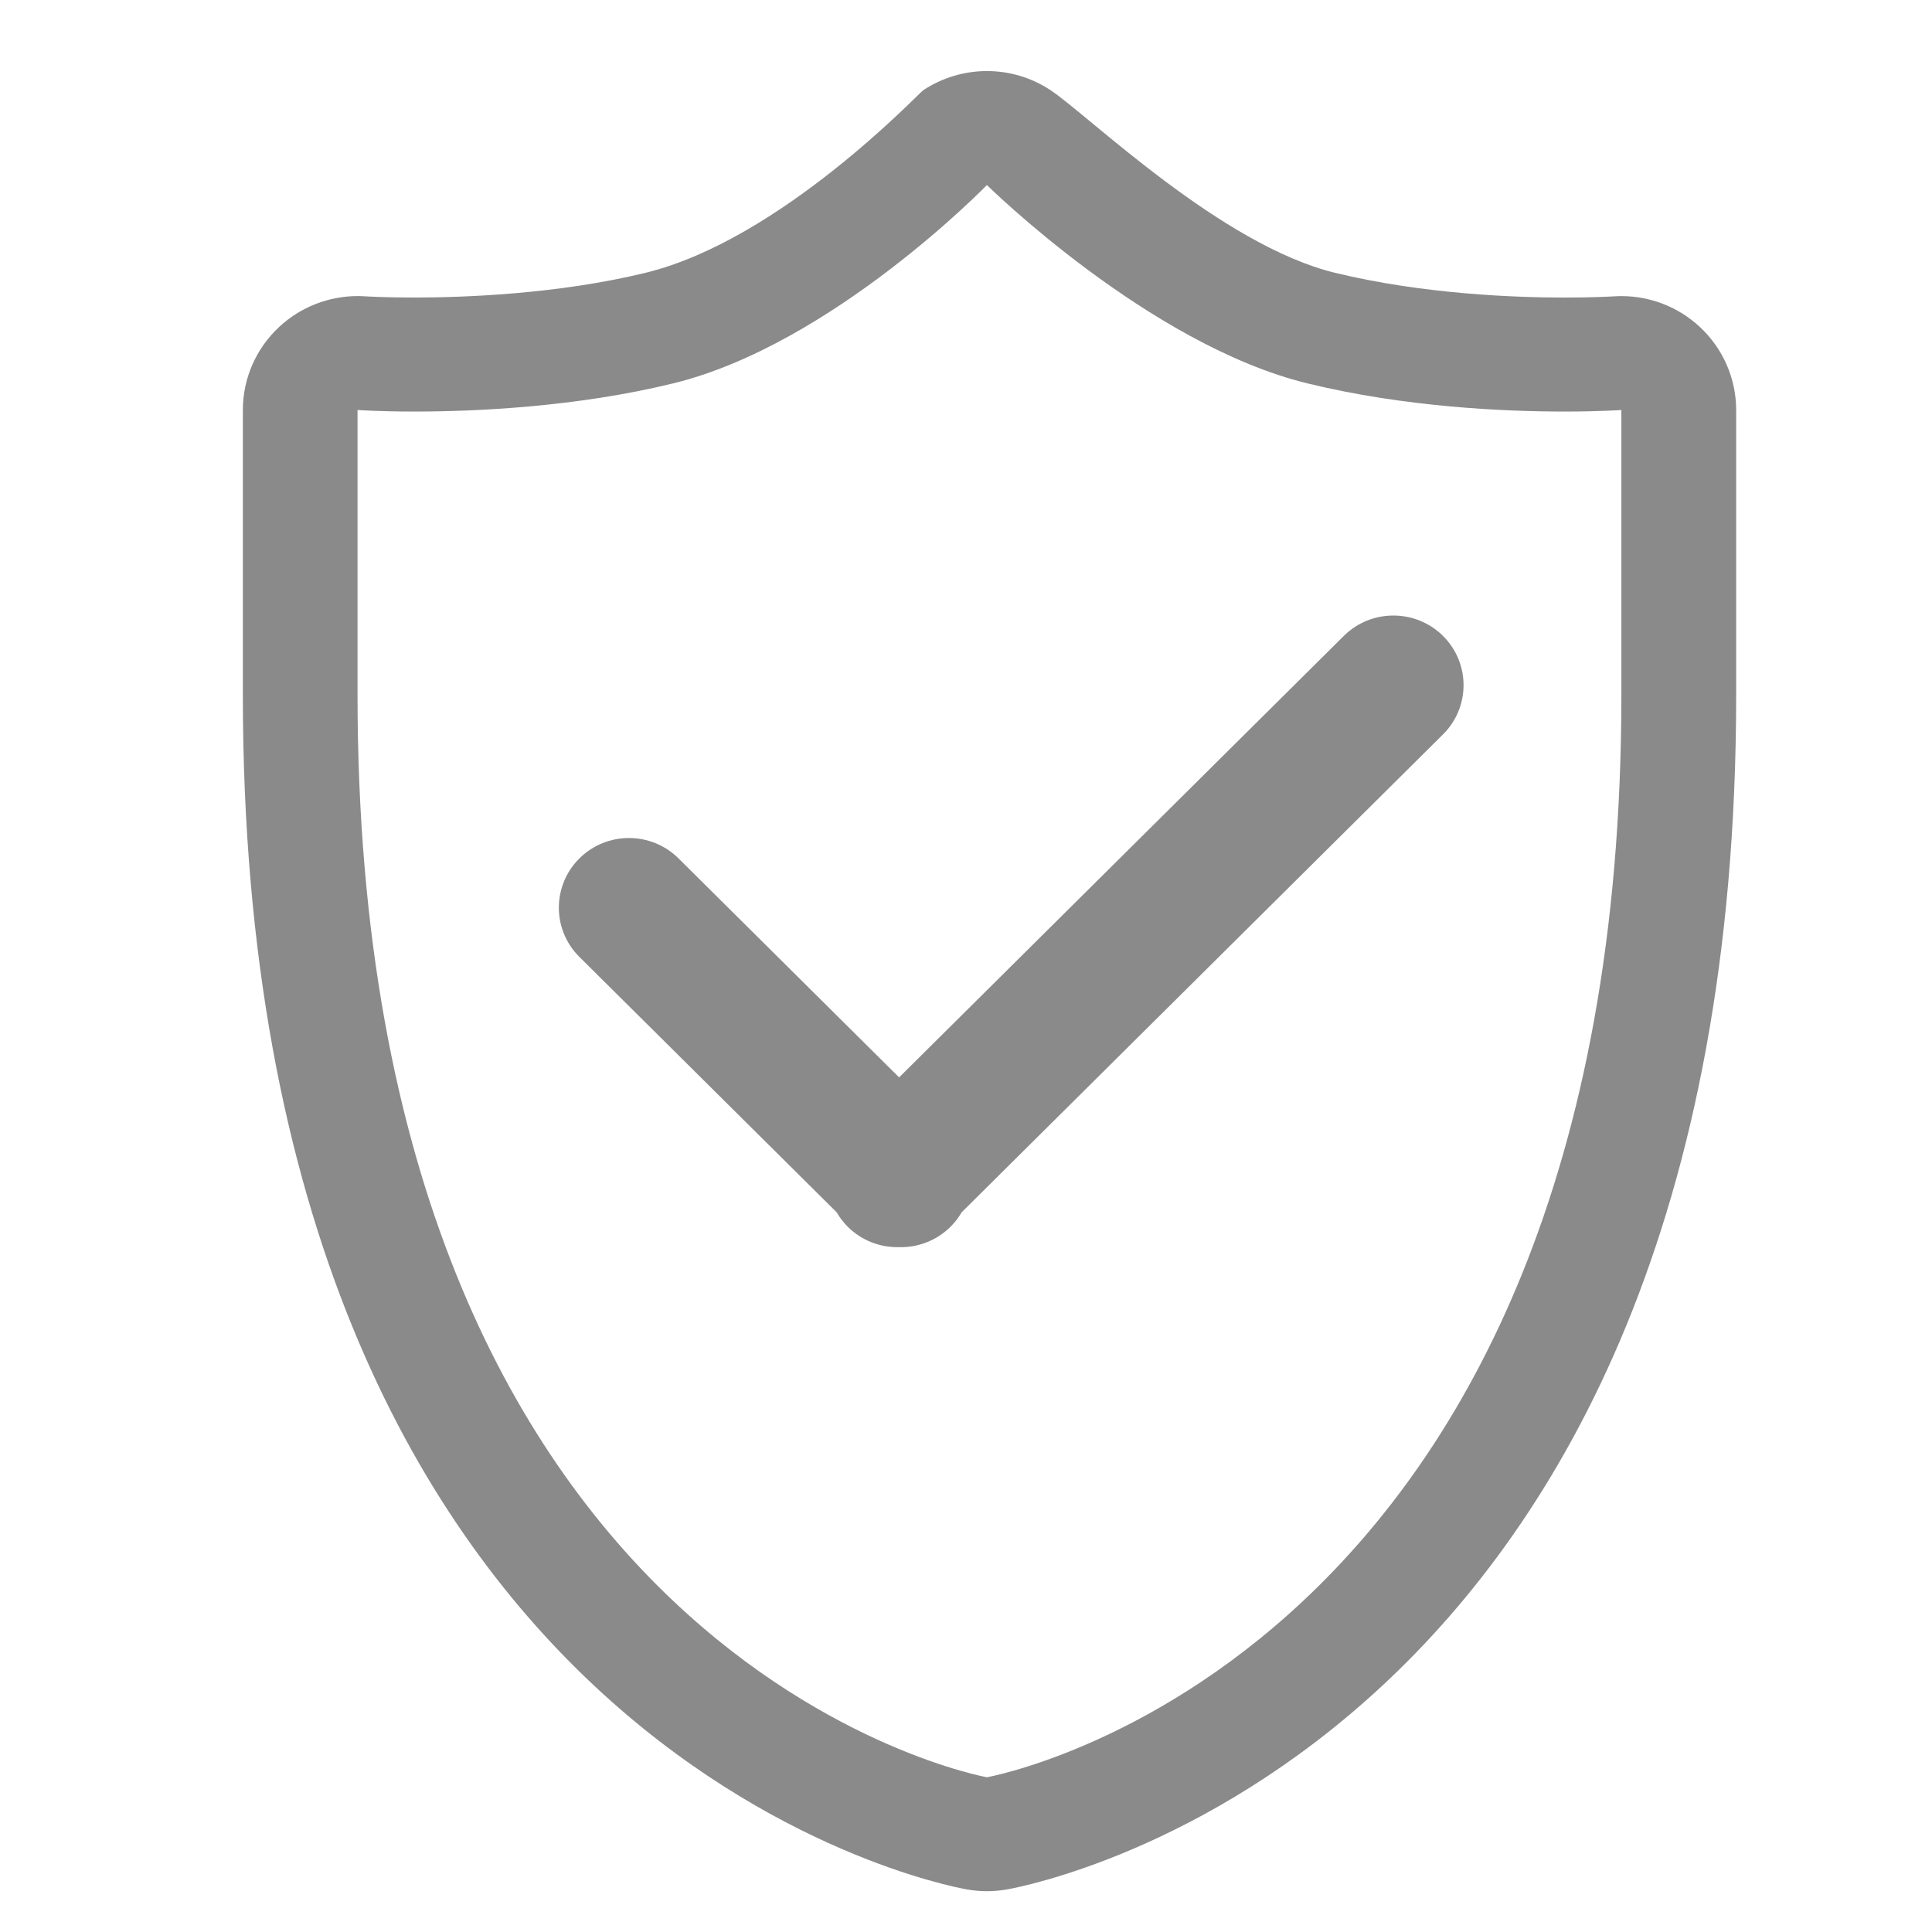 <?xml version="1.0" standalone="no"?><!DOCTYPE svg PUBLIC "-//W3C//DTD SVG 1.1//EN" "http://www.w3.org/Graphics/SVG/1.1/DTD/svg11.dtd"><svg class="icon" width="25px" height="25.00px" viewBox="0 0 1024 1024" version="1.1" xmlns="http://www.w3.org/2000/svg"><path fill="#8a8a8a" d="M900.833 173.179c-11.284-10.465-26.112-16.241-41.472-16.241-1.413 0-2.806 0.061-4.219 0.143-0.84 0.061-10.609 0.635-25.907 0.635-25.334 0-74.793-1.7-121.651-13.128-60.518-14.746-130.376-83.21-150.692-96.727-10.199-6.799-21.996-10.199-33.792-10.199-11.776 0-23.552 3.4-33.772 10.158-2.478 1.659-75.592 79.299-147.108 96.748-46.838 11.428-97.26 13.128-122.552 13.128-15.34 0-25.068-0.573-26.03-0.635-1.331-0.082-2.662-0.143-4.014-0.143-15.38 0-30.29 5.796-41.595 16.302-12.308 11.407-19.313 27.382-19.313 44.093l0 151.02c0 558.387 368.026 630.292 383.631 633.078 3.604 0.635 7.168 0.963 10.752 0.963s7.25-0.328 10.752-0.963c15.647-2.785 386.355-74.691 386.355-633.078l0-151.02C920.207 200.581 913.162 184.586 900.833 173.179L900.833 173.179 900.833 173.179zM859.361 368.353c0 514.253-336.282 573.624-336.282 573.624S189.501 882.647 189.501 368.353l0-151.04c0 0 11.53 0.819 30.147 0.819 31.908 0 85.586-2.335 137.032-14.909 84.255-20.5 166.4-105.144 166.4-105.144s85.791 84.644 169.984 105.144c51.487 12.575 104.243 14.909 136.172 14.909 18.575 0 30.126-0.819 30.126-0.819L859.361 368.353 859.361 368.353 859.361 368.353zM712.233 337.06 476.549 571.044l-116.9-116.06c-14.5-14.418-38.072-14.418-52.572 0-14.5 14.438-14.5 37.786 0 52.183l136.376 135.393c1.597 2.724 3.564 5.345 5.919 7.7 7.475 7.414 17.388 11.018 27.197 10.752 9.81 0.266 19.702-3.359 27.177-10.752 2.376-2.355 4.342-4.956 5.939-7.7l255.14-253.317c14.52-14.397 14.52-37.765 0-52.183S726.753 322.642 712.233 337.06L712.233 337.06 712.233 337.06zM712.233 337.06" /></svg>